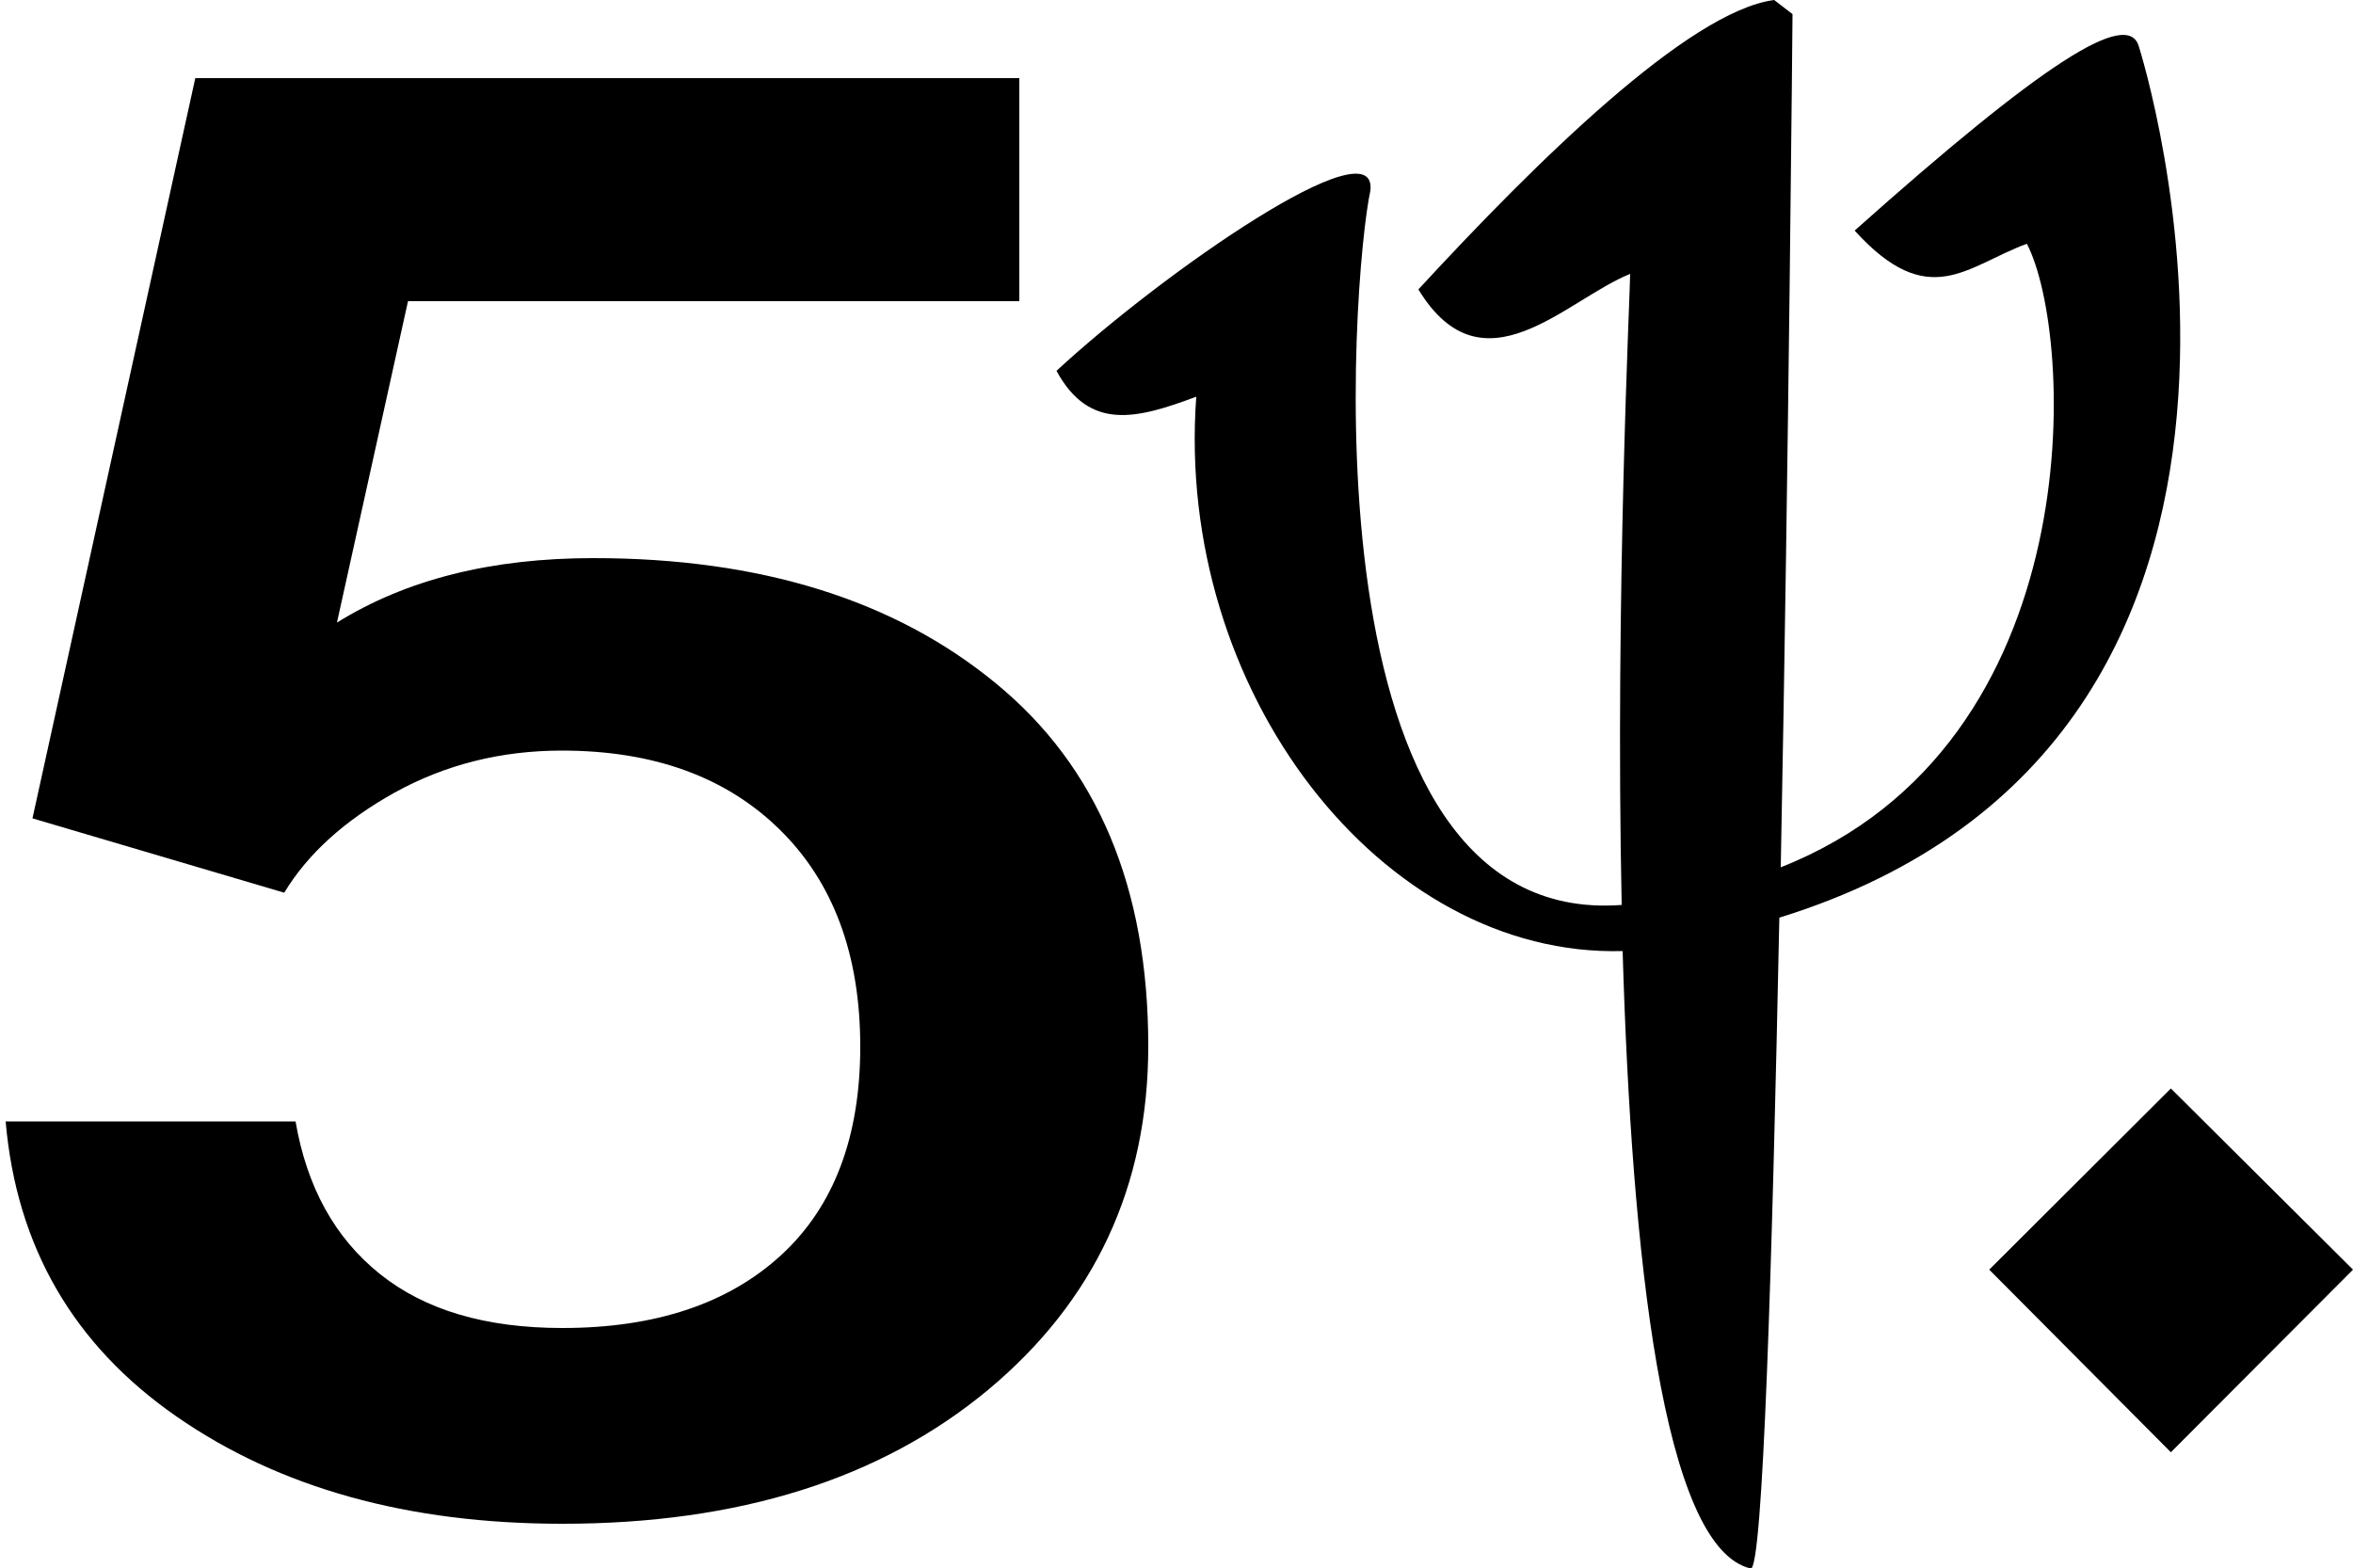 <svg version="1.1" id="Calque_1" xmlns="http://www.w3.org/2000/svg" xmlns:xlink="http://www.w3.org/1999/xlink" x="0px" y="0px"
	 viewBox="0 0 500 333.3" style="enable-background:new 0 0 500 333.3;" xml:space="preserve">
<path d="M500,269.8l-38.7-38.5l-38.6,38.5l38.6,38.8L500,269.8z M454.5,9.9c-2.3-8.2-20.7,3.7-60.4,39.1
	c15.8,17.4,23.8,7.5,36.6,2.8c10.1,19.4,14.1,106.3-52.3,132.5C380.1,96.8,380.9,3,380.9,3L377,0c-18.2,2.4-50.7,34.5-75.6,61.5
	c13.7,22.5,31.3,2.2,45-3.3c0,3.7-3.2,68.3-1.8,134.1c-68.4,5.1-57.3-134-53.4-151.8c1.6-14.3-44,17.3-66.7,38.3
	c7,12.9,17.1,10.2,29.7,5.5c-4.6,62.5,39.4,119.2,90.6,117.8c1.9,64.4,8.5,126.8,27.2,131.2c2.6,0.6,4.6-65.2,6.1-138.3
	C501.5,156.8,454.5,9.9,454.5,9.9z"/>
<g>
	<path d="M216.5,64H86.7l-15.1,68.3c14.8-9.2,32.9-13.7,54.5-13.7c35.5,0,64,8.9,85.5,26.6c21.6,17.7,32.4,43.4,32.4,77.1
		c0,29.8-11.4,54.2-34.1,73.1c-22.8,18.9-52.9,28.4-90.4,28.4c-32.8,0-60.1-7.6-82-22.8c-21.9-15.2-34-36.1-36.3-62.7h61.6
		c2.4,13.9,8.3,24.7,17.9,32.4c9.6,7.7,22.5,11.5,38.8,11.5c19.8,0,35.3-5.2,46.5-15.5c11.2-10.3,16.8-25.1,16.8-44.3
		c0-19.5-5.7-34.9-17.1-46.1c-11.4-11.2-26.8-16.8-46.3-16.8c-13,0-24.8,3-35.5,8.9c-10.6,5.9-18.5,13-23.5,21.3L6.9,173.9
		L41.5,16.6h175.1V64z"/>
</g>
</svg>

